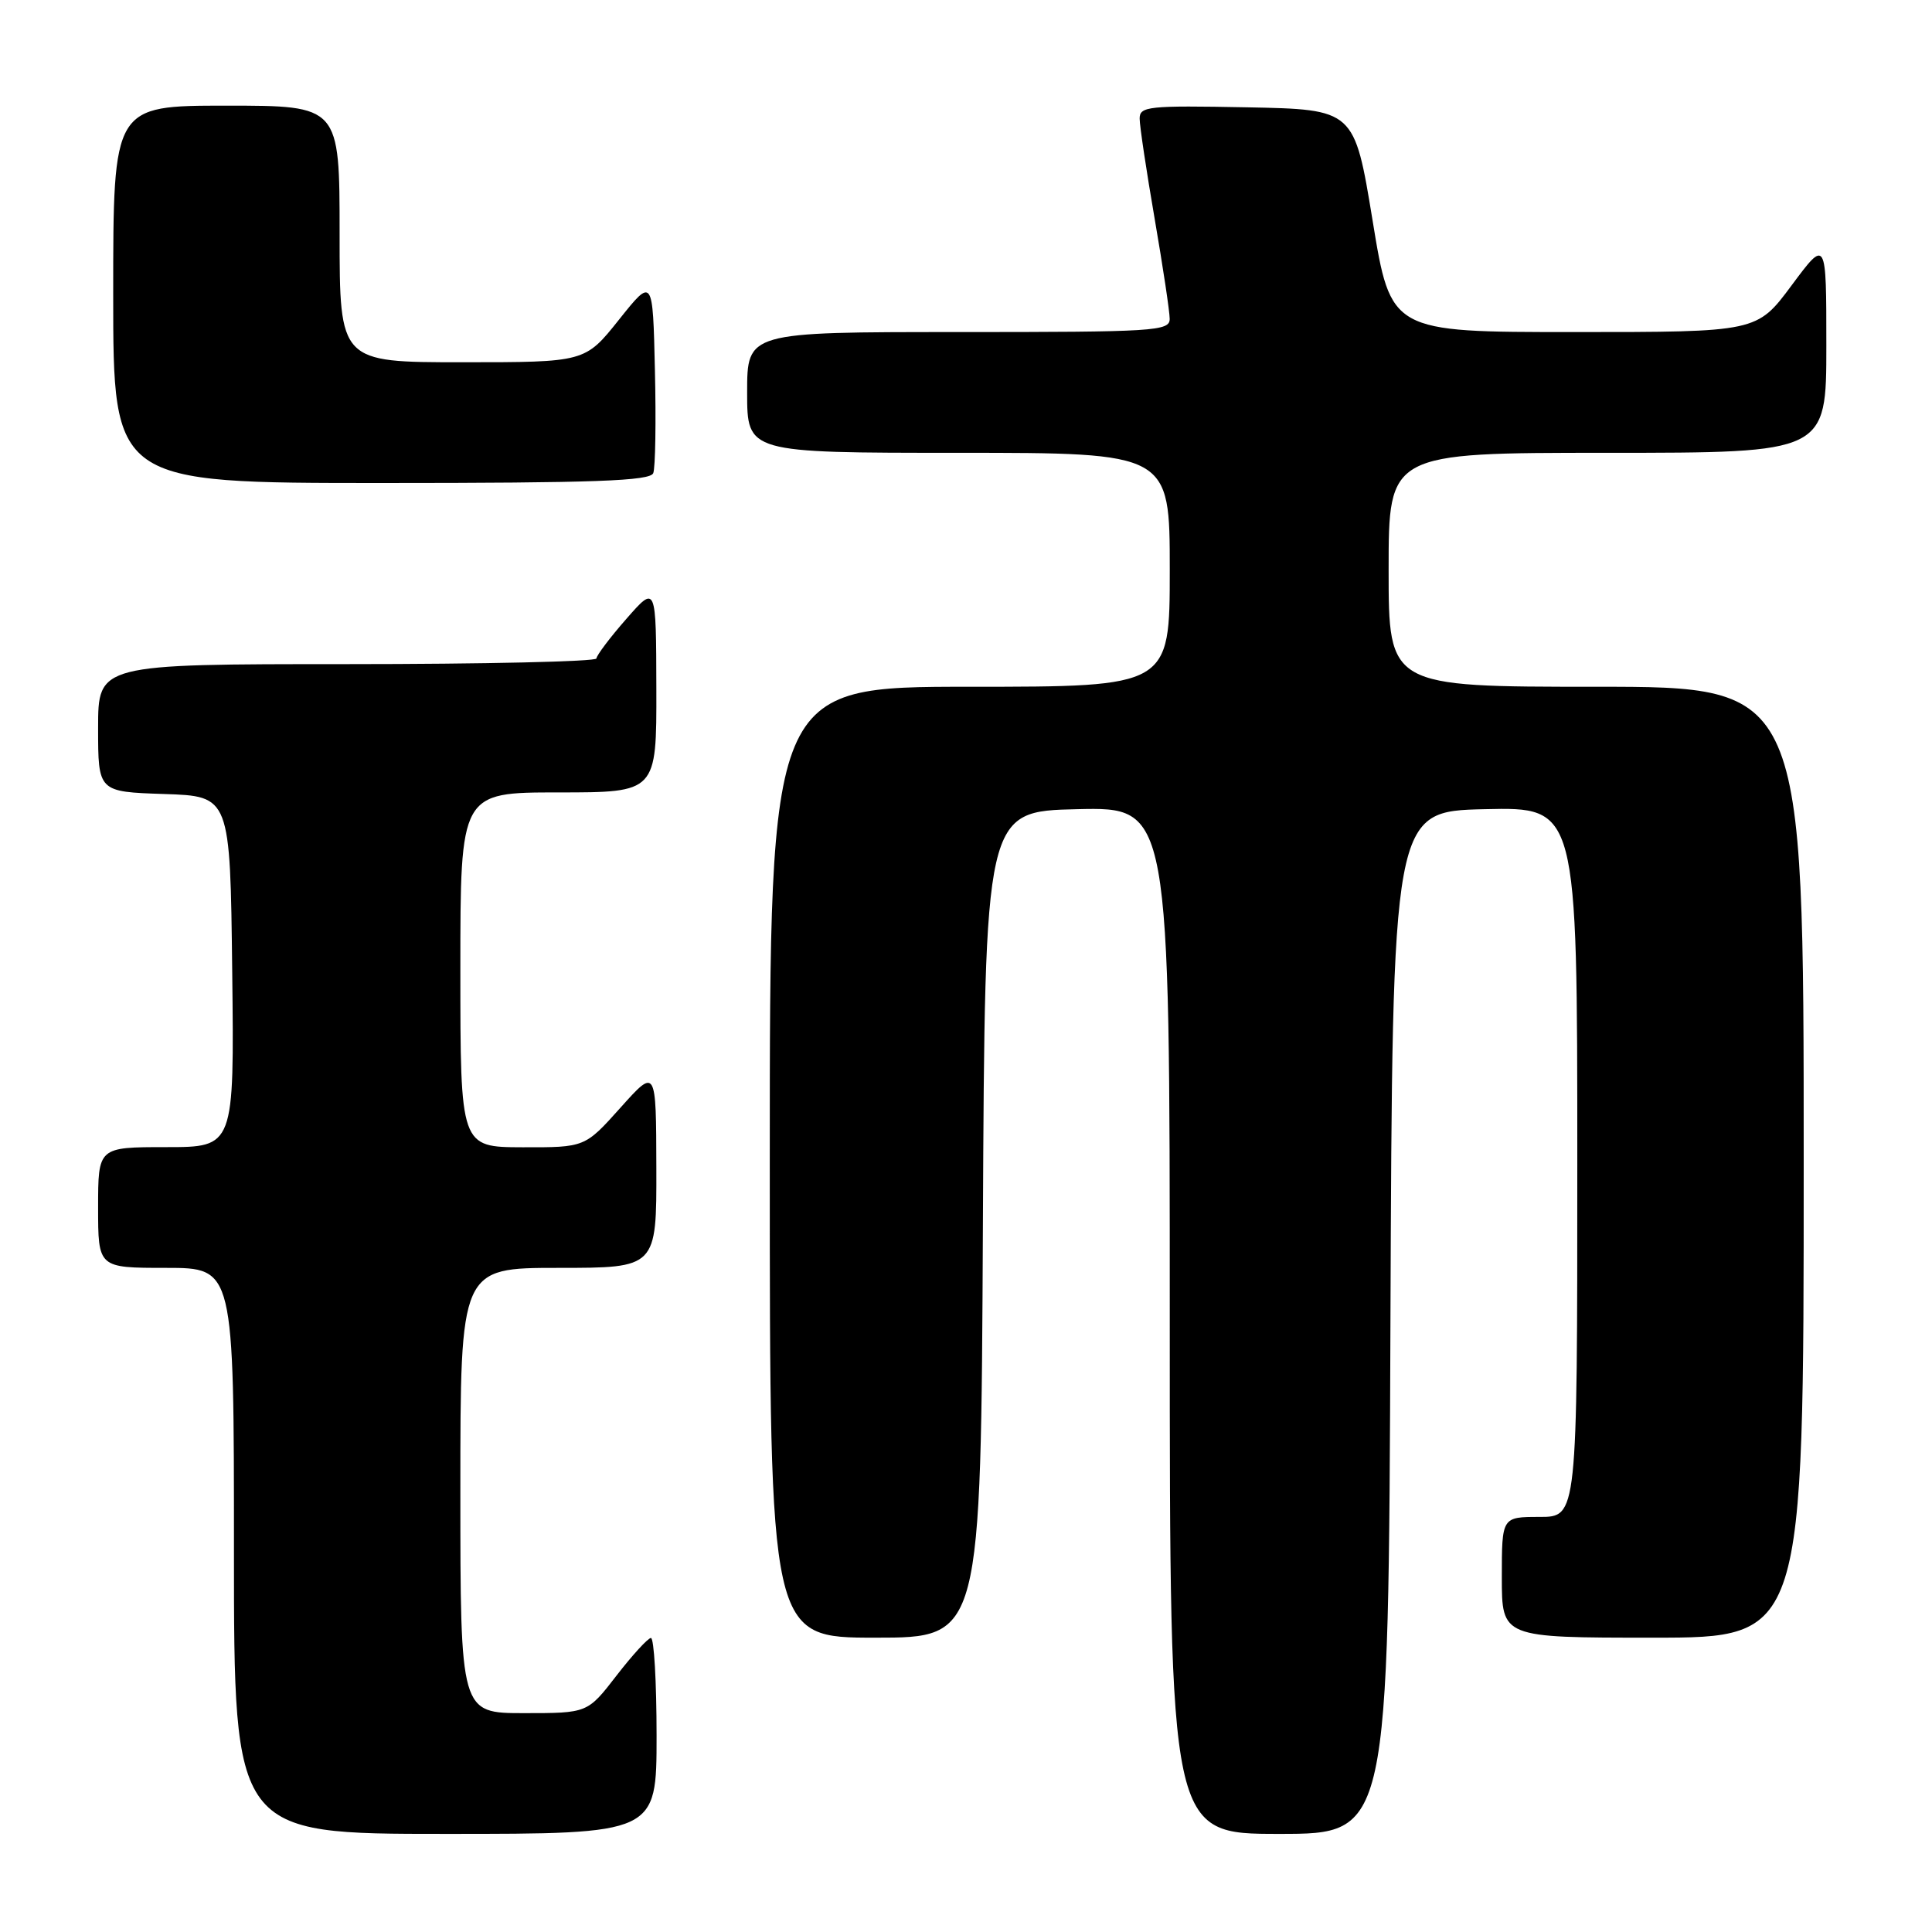 <?xml version="1.0" encoding="UTF-8" standalone="no"?>
<!DOCTYPE svg PUBLIC "-//W3C//DTD SVG 1.1//EN" "http://www.w3.org/Graphics/SVG/1.1/DTD/svg11.dtd" >
<svg xmlns="http://www.w3.org/2000/svg" xmlns:xlink="http://www.w3.org/1999/xlink" version="1.1" viewBox="0 0 256 256">
 <g >
 <path fill="currentColor"
d=" M 87.00 230.00 C 87.00 222.85 86.66 217.02 86.25 217.04 C 85.84 217.07 83.78 219.32 81.68 222.04 C 77.85 227.00 77.85 227.00 69.43 227.00 C 61.00 227.00 61.00 227.00 61.00 197.50 C 61.00 168.00 61.00 168.00 74.00 168.00 C 87.00 168.00 87.00 168.00 86.97 154.75 C 86.94 141.50 86.94 141.50 82.22 146.77 C 77.50 152.04 77.50 152.04 69.25 152.02 C 61.00 152.00 61.00 152.00 61.00 128.50 C 61.00 105.00 61.00 105.00 74.00 105.00 C 87.00 105.00 87.00 105.00 86.97 91.25 C 86.94 77.50 86.94 77.50 83.00 82.00 C 80.83 84.47 79.05 86.84 79.03 87.25 C 79.01 87.66 64.15 88.00 46.00 88.00 C 13.00 88.00 13.00 88.00 13.00 96.46 C 13.00 104.92 13.00 104.92 21.75 105.21 C 30.50 105.50 30.50 105.50 30.77 128.75 C 31.04 152.00 31.04 152.00 22.02 152.00 C 13.00 152.00 13.00 152.00 13.00 160.00 C 13.00 168.00 13.00 168.00 22.00 168.00 C 31.00 168.00 31.00 168.00 31.00 205.50 C 31.00 243.00 31.00 243.00 59.00 243.00 C 87.00 243.00 87.00 243.00 87.00 230.00 Z  M 184.24 175.25 C 184.50 107.50 184.50 107.50 196.75 107.22 C 209.00 106.94 209.00 106.94 209.00 153.97 C 209.00 201.00 209.00 201.00 204.00 201.00 C 199.00 201.00 199.00 201.00 199.00 209.00 C 199.00 217.00 199.00 217.00 219.00 217.00 C 239.00 217.00 239.00 217.00 239.00 154.00 C 239.00 91.00 239.00 91.00 211.50 91.00 C 184.00 91.00 184.00 91.00 184.00 75.50 C 184.00 60.00 184.00 60.00 213.00 60.00 C 242.00 60.00 242.00 60.00 242.00 45.81 C 242.00 31.62 242.00 31.62 237.40 37.81 C 232.80 44.00 232.80 44.00 208.55 44.00 C 184.29 44.00 184.29 44.00 181.88 29.25 C 179.46 14.50 179.46 14.50 165.23 14.22 C 152.15 13.97 151.00 14.09 151.01 15.72 C 151.01 16.70 151.91 22.68 153.00 29.00 C 154.09 35.33 154.99 41.29 154.99 42.25 C 155.00 43.88 153.00 44.00 127.00 44.00 C 99.00 44.00 99.00 44.00 99.00 52.00 C 99.00 60.00 99.00 60.00 127.00 60.00 C 155.00 60.00 155.00 60.00 155.00 75.50 C 155.00 91.00 155.00 91.00 128.50 91.00 C 102.00 91.00 102.00 91.00 102.00 154.00 C 102.00 217.00 102.00 217.00 115.99 217.00 C 129.98 217.00 129.98 217.00 130.24 162.25 C 130.50 107.50 130.50 107.50 142.75 107.22 C 155.00 106.94 155.00 106.94 155.00 174.97 C 155.00 243.00 155.00 243.00 169.49 243.00 C 183.99 243.00 183.99 243.00 184.24 175.25 Z  M 86.56 62.69 C 86.84 61.98 86.94 55.84 86.78 49.06 C 86.50 36.74 86.50 36.74 82.01 42.37 C 77.52 48.00 77.52 48.00 61.26 48.00 C 45.00 48.00 45.00 48.00 45.00 31.00 C 45.00 14.00 45.00 14.00 30.00 14.00 C 15.00 14.00 15.00 14.00 15.00 39.00 C 15.00 64.00 15.00 64.00 50.53 64.00 C 78.84 64.00 86.16 63.73 86.56 62.69 Z "/>
</g>
</svg>